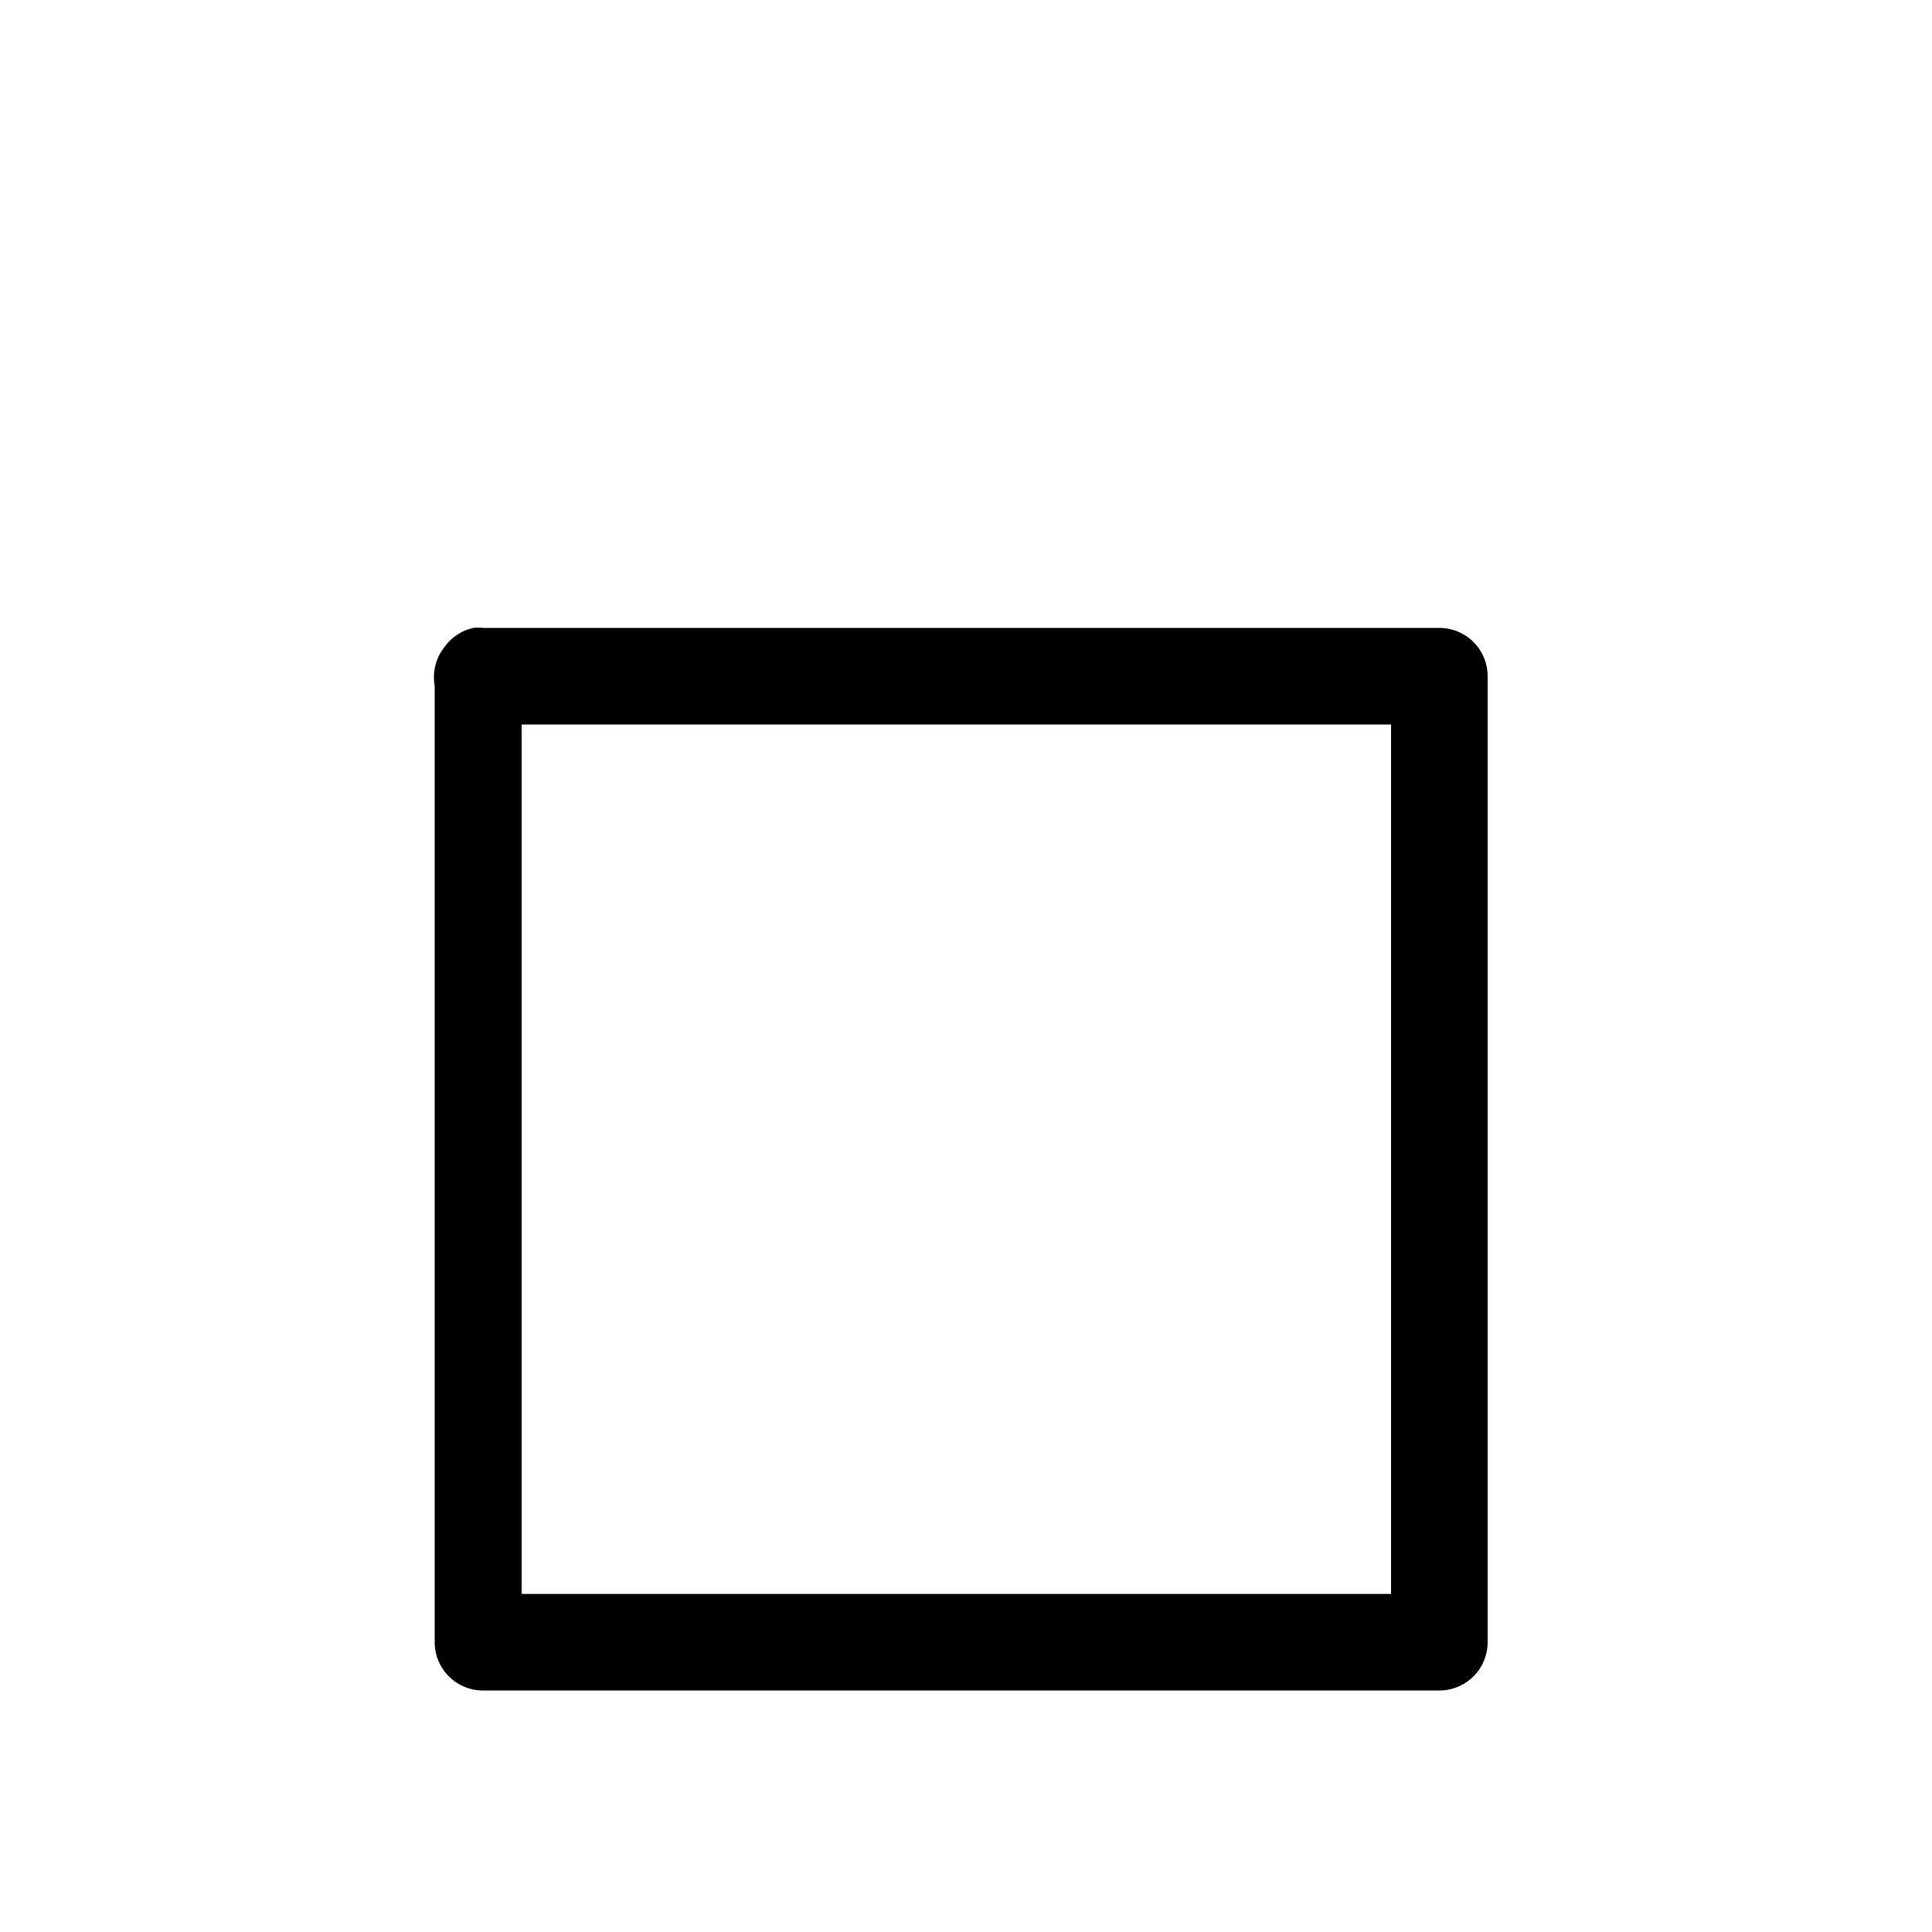 <?xml version="1.0" encoding="UTF-8" standalone="no"?>
<svg
   xmlns:dc="http://purl.org/dc/elements/1.1/"
   xmlns:cc="http://creativecommons.org/ns#"
   xmlns:rdf="http://www.w3.org/1999/02/22-rdf-syntax-ns#"
   xmlns:svg="http://www.w3.org/2000/svg"
   xmlns="http://www.w3.org/2000/svg"
   viewBox="0 0 20 20"
   height="20"
   width="20"
   version="1.1"
   id="svg4693">
  <defs
     id="defs4697" />
  <path
     id="path1209-5-6"
     d="M 4.9,6.5 A 0.5,0.5 0 0 0 4.6,6.7 a 0.5,0.5 0 0 0 0,0 0.5,0.5 0 0 0 0,0 0.5,0.5 0 0 0 0,0 0.5,0.5 0 0 0 0,0 0.5,0.5 0 0 0 0,0 0.5,0.5 0 0 0 -0.1,0.4 v 9.9 a 0.5,0.5 0 0 0 0.5,0.5 H 14.9 a 0.5,0.5 0 0 0 0.5,-0.5 V 7 a 0.5,0.5 0 0 0 -0.5,-0.5 H 5 a 0.5,0.5 0 0 0 -0.1,0 z M 5.4,7.5 H 14.4 V 16.5 H 5.4 Z" />
</svg>

